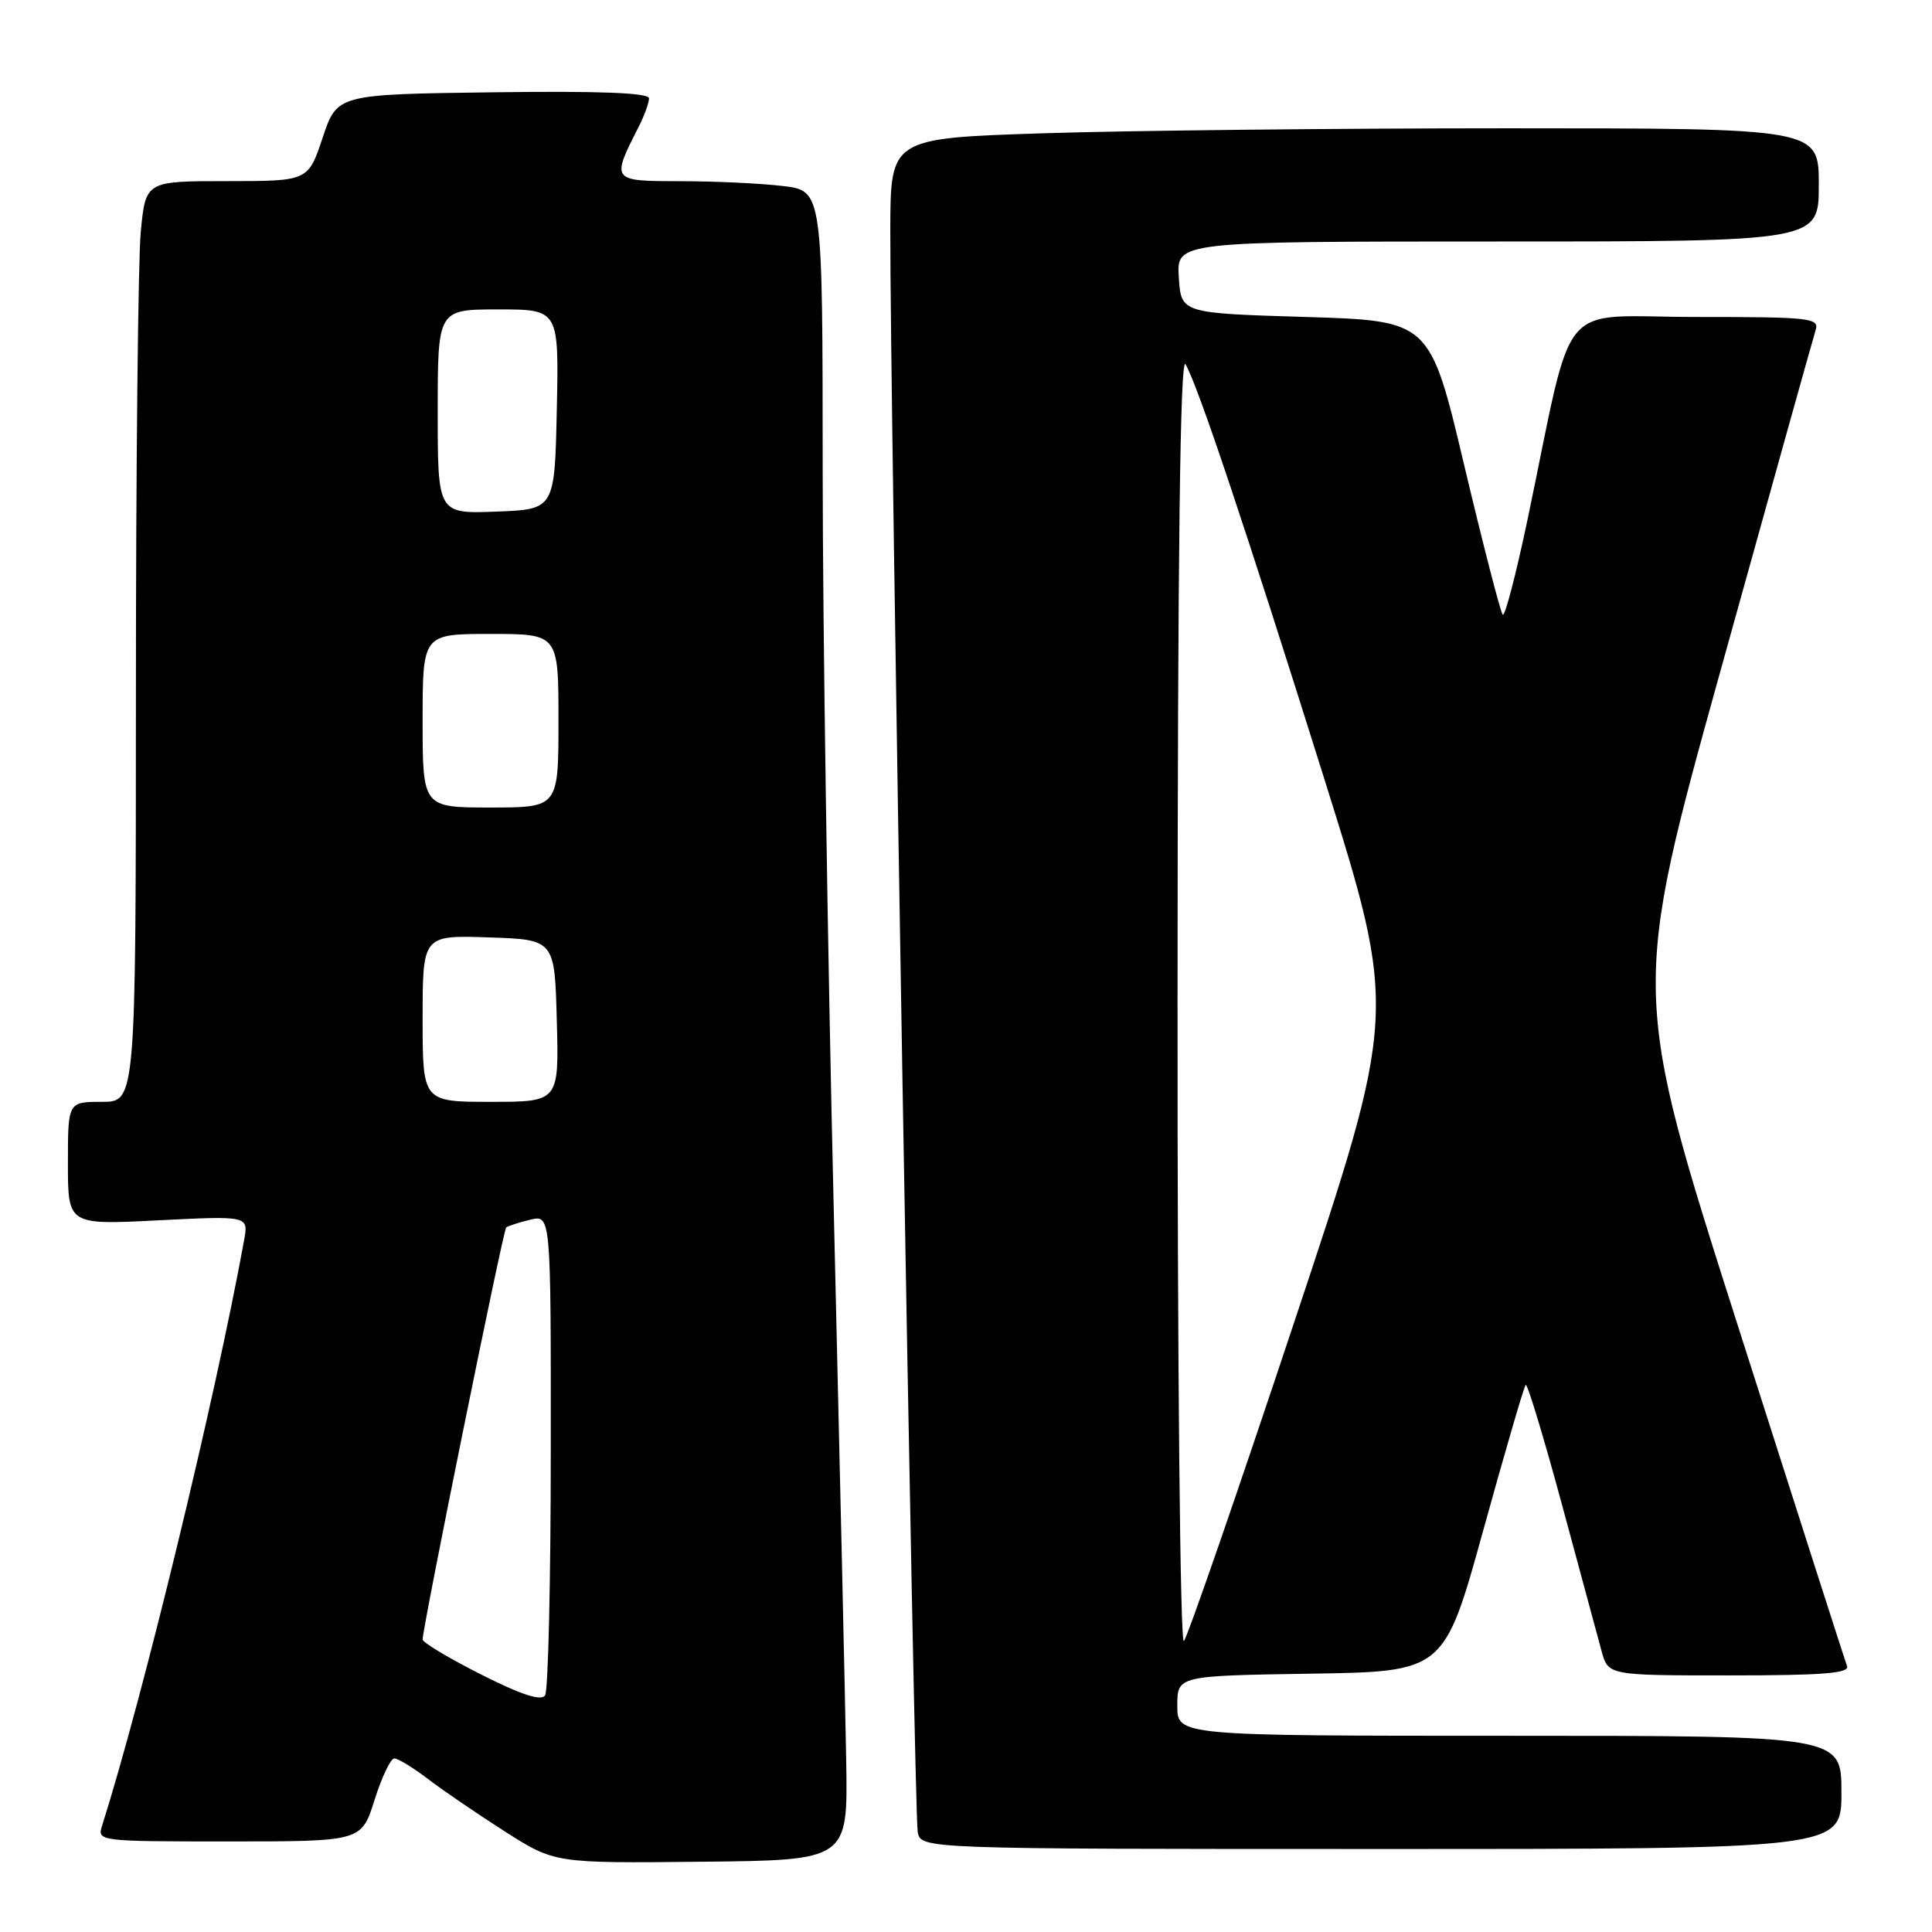 <?xml version="1.0" encoding="UTF-8" standalone="no"?>
<!DOCTYPE svg PUBLIC "-//W3C//DTD SVG 1.1//EN" "http://www.w3.org/Graphics/SVG/1.1/DTD/svg11.dtd" >
<svg xmlns="http://www.w3.org/2000/svg" xmlns:xlink="http://www.w3.org/1999/xlink" version="1.1" viewBox="0 0 256 256">
 <g >
 <path fill="currentColor"
d=" M 112.13 233.50 C 112.01 226.35 111.26 193.28 110.47 160.00 C 109.67 126.72 109.01 82.80 109.01 62.39 C 109.00 25.28 109.00 25.28 103.75 24.65 C 100.86 24.30 94.76 24.01 90.18 24.01 C 80.97 24.00 80.97 24.00 84.63 16.80 C 85.38 15.31 86.00 13.62 86.00 13.03 C 86.00 12.30 79.51 12.04 65.33 12.23 C 44.67 12.50 44.67 12.50 42.75 18.25 C 40.83 24.00 40.83 24.00 30.06 24.00 C 19.29 24.00 19.29 24.00 18.65 30.75 C 18.30 34.46 18.01 61.91 18.01 91.75 C 18.00 146.00 18.00 146.00 13.50 146.00 C 9.00 146.00 9.00 146.00 9.00 154.15 C 9.00 162.31 9.00 162.31 20.96 161.70 C 32.93 161.10 32.93 161.10 32.35 164.30 C 28.56 185.18 18.93 224.88 13.53 241.90 C 12.87 243.98 13.04 244.00 30.38 244.00 C 47.90 244.00 47.90 244.00 49.63 238.50 C 50.59 235.47 51.76 233.00 52.25 233.00 C 52.74 233.00 54.75 234.23 56.72 235.73 C 58.69 237.24 63.27 240.36 66.90 242.68 C 73.50 246.89 73.50 246.89 92.92 246.69 C 112.34 246.50 112.34 246.50 112.13 233.50 Z  M 244.00 237.50 C 244.00 230.00 244.00 230.00 200.00 230.00 C 156.00 230.00 156.00 230.00 156.00 226.02 C 156.00 222.05 156.00 222.05 173.68 221.77 C 191.36 221.50 191.36 221.50 196.56 202.70 C 199.42 192.36 201.94 183.72 202.16 183.50 C 202.38 183.28 204.54 190.39 206.95 199.30 C 209.35 208.21 211.72 216.96 212.21 218.75 C 213.09 222.00 213.09 222.00 229.15 222.00 C 241.59 222.00 245.11 221.72 244.74 220.75 C 244.47 220.06 237.94 199.68 230.21 175.46 C 216.16 131.41 216.16 131.41 228.09 88.46 C 234.66 64.83 240.27 44.71 240.58 43.75 C 241.09 42.13 239.90 42.00 224.68 42.00 C 206.02 42.00 208.70 38.78 202.43 68.74 C 200.90 76.03 199.41 81.75 199.12 81.45 C 198.83 81.16 196.54 72.28 194.03 61.71 C 189.48 42.50 189.48 42.50 172.99 42.00 C 156.50 41.50 156.50 41.50 156.20 36.75 C 155.89 32.00 155.89 32.00 198.45 32.00 C 241.00 32.00 241.00 32.00 241.00 24.50 C 241.00 17.00 241.00 17.00 199.75 17.00 C 177.06 17.00 149.39 17.30 138.25 17.66 C 118.00 18.32 118.00 18.32 117.97 30.41 C 117.91 51.64 121.14 240.41 121.60 242.75 C 122.04 245.00 122.04 245.00 183.02 245.00 C 244.00 245.00 244.00 245.00 244.00 237.50 Z  M 63.75 221.88 C 59.49 219.73 56.00 217.64 56.00 217.24 C 56.01 215.58 66.67 163.00 67.07 162.65 C 67.31 162.45 68.74 161.98 70.25 161.62 C 73.00 160.96 73.00 160.96 72.98 192.23 C 72.98 209.43 72.64 224.01 72.23 224.64 C 71.73 225.43 69.12 224.59 63.75 221.88 Z  M 56.00 134.96 C 56.00 123.92 56.00 123.92 64.75 124.21 C 73.50 124.50 73.50 124.50 73.78 135.25 C 74.07 146.00 74.07 146.00 65.03 146.00 C 56.00 146.00 56.00 146.00 56.00 134.96 Z  M 56.00 95.50 C 56.00 84.00 56.00 84.00 65.00 84.00 C 74.00 84.00 74.00 84.00 74.00 95.50 C 74.00 107.00 74.00 107.00 65.00 107.00 C 56.00 107.00 56.00 107.00 56.00 95.50 Z  M 58.00 54.54 C 58.00 41.00 58.00 41.00 66.03 41.00 C 74.06 41.00 74.06 41.00 73.78 54.25 C 73.50 67.50 73.50 67.50 65.75 67.79 C 58.00 68.08 58.00 68.08 58.00 54.54 Z  M 156.03 132.45 C 156.05 72.95 156.38 47.04 157.09 48.27 C 158.73 51.08 165.07 70.04 175.51 103.31 C 185.17 134.13 185.17 134.13 171.45 175.31 C 163.91 197.97 157.35 216.93 156.87 217.45 C 156.38 217.99 156.01 181.09 156.03 132.45 Z "/>
</g>
</svg>
